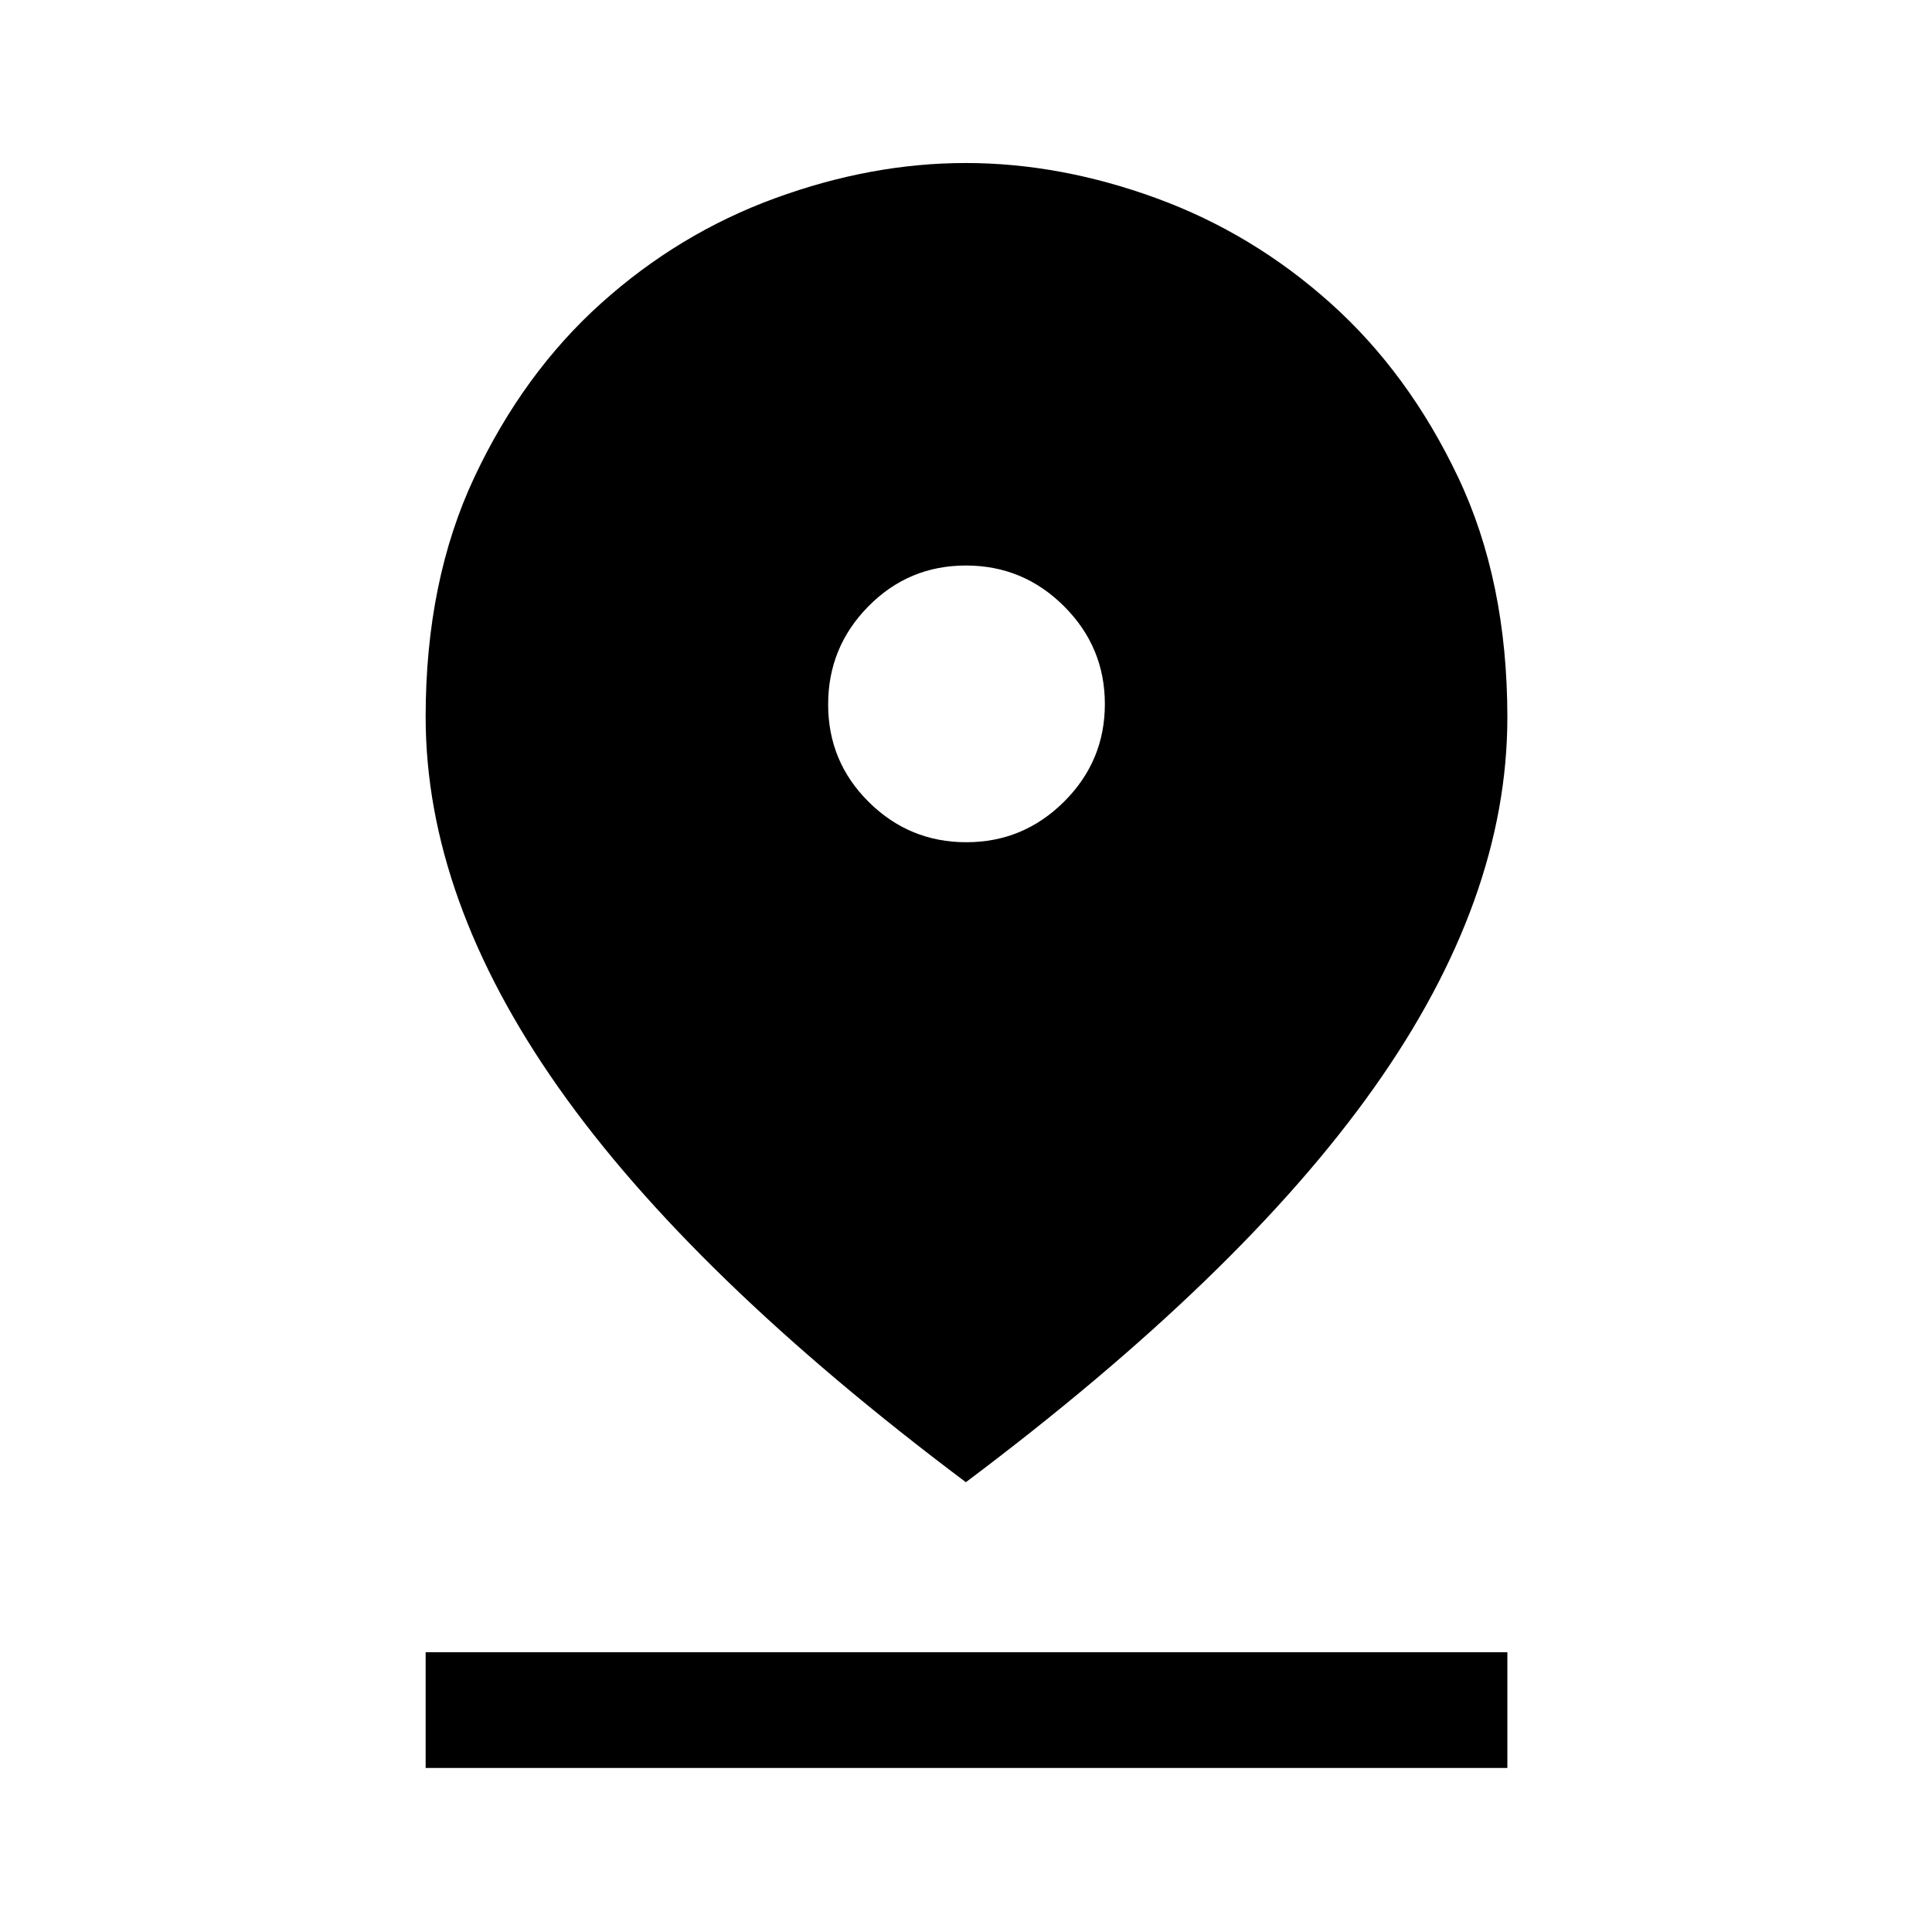 <svg xmlns="http://www.w3.org/2000/svg" height="48" viewBox="0 -960 960 960" width="48"><path d="M479.93-223.5Q343.36-326 277.43-419.72 211.5-513.45 211.5-603.8q0-67.63 24.25-119.16 24.25-51.54 62.88-86.29 38.63-34.75 86.48-52.25t94.75-17.5q46.89 0 94.77 17.5 47.87 17.5 86.62 52.25Q700-774.5 724.5-722.92T749-603.56q0 90.56-66.25 184.06t-202.82 196Zm.24-318q28.33 0 48.58-20.17Q549-581.85 549-610.17q0-28.33-20.28-48.58Q508.45-679 479.97-679q-28.47 0-48.47 20.28-20 20.27-20 48.75 0 28.47 20.17 48.47 20.18 20 48.5 20ZM211.5-81.5V-139H749v57.5H211.5Z"/></svg>